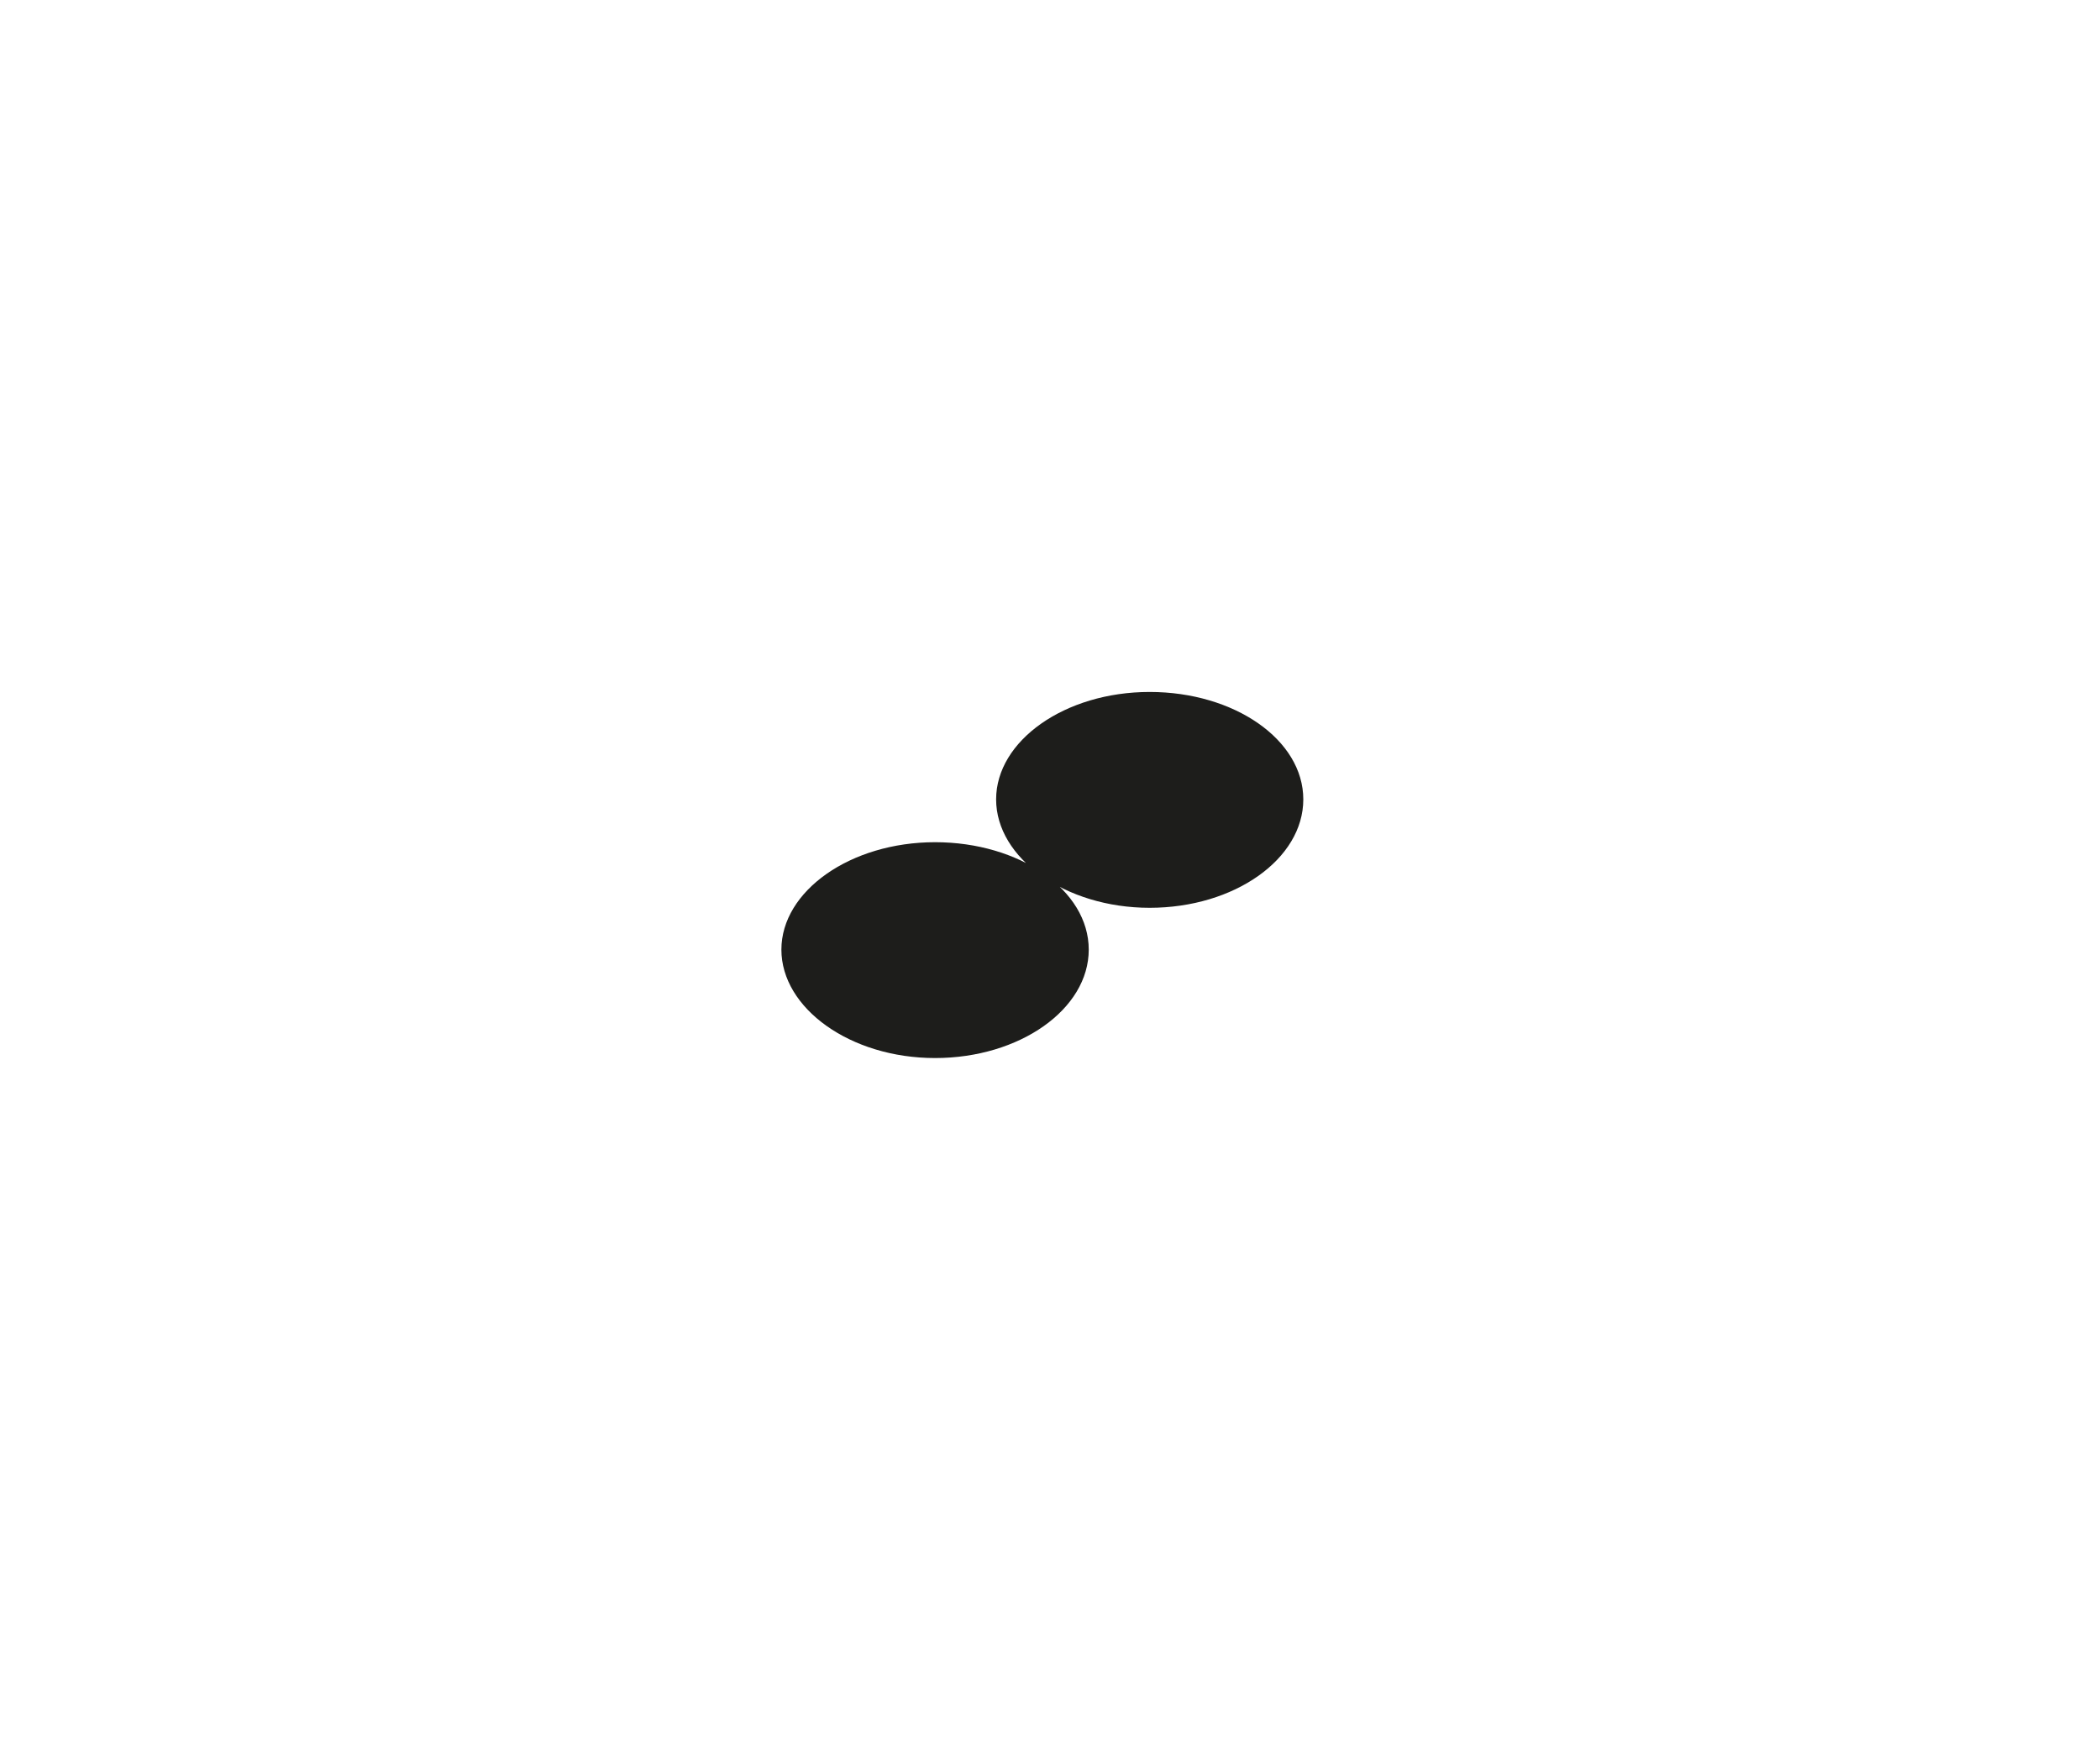 <svg id="Ebene_1" data-name="Ebene 1" xmlns="http://www.w3.org/2000/svg" xmlns:xlink="http://www.w3.org/1999/xlink" viewBox="0 0 129 107">
  <defs>
    <style>
      .cls-1 {
        fill: none;
      }

      .cls-2 {
        fill: #fff;
      }

      .cls-3 {
        clip-path: url(#clip-path);
      }

      .cls-4 {
        fill: #1d1d1b;
      }
    </style>
    <clipPath id="clip-path" transform="translate(-177 -197)">
      <rect class="cls-1" x="225" y="239.51" width="32.06" height="22.49"/>
    </clipPath>
  </defs>
  <title>2</title>
  <rect class="cls-2" width="129" height="107"/>
  <g class="cls-3">
    <path class="cls-4" d="M247.62,252.77c5.21,0,9.44-3,9.44-6.66s-4.23-6.6-9.44-6.6-9.43,3-9.43,6.6,4.23,6.66,9.43,6.66M234.44,262c5.2,0,9.44-3,9.44-6.66s-4.24-6.6-9.44-6.6-9.44,3-9.44,6.6,4.23,6.66,9.44,6.66" transform="translate(-177 -197)"/>
  </g>
</svg>
